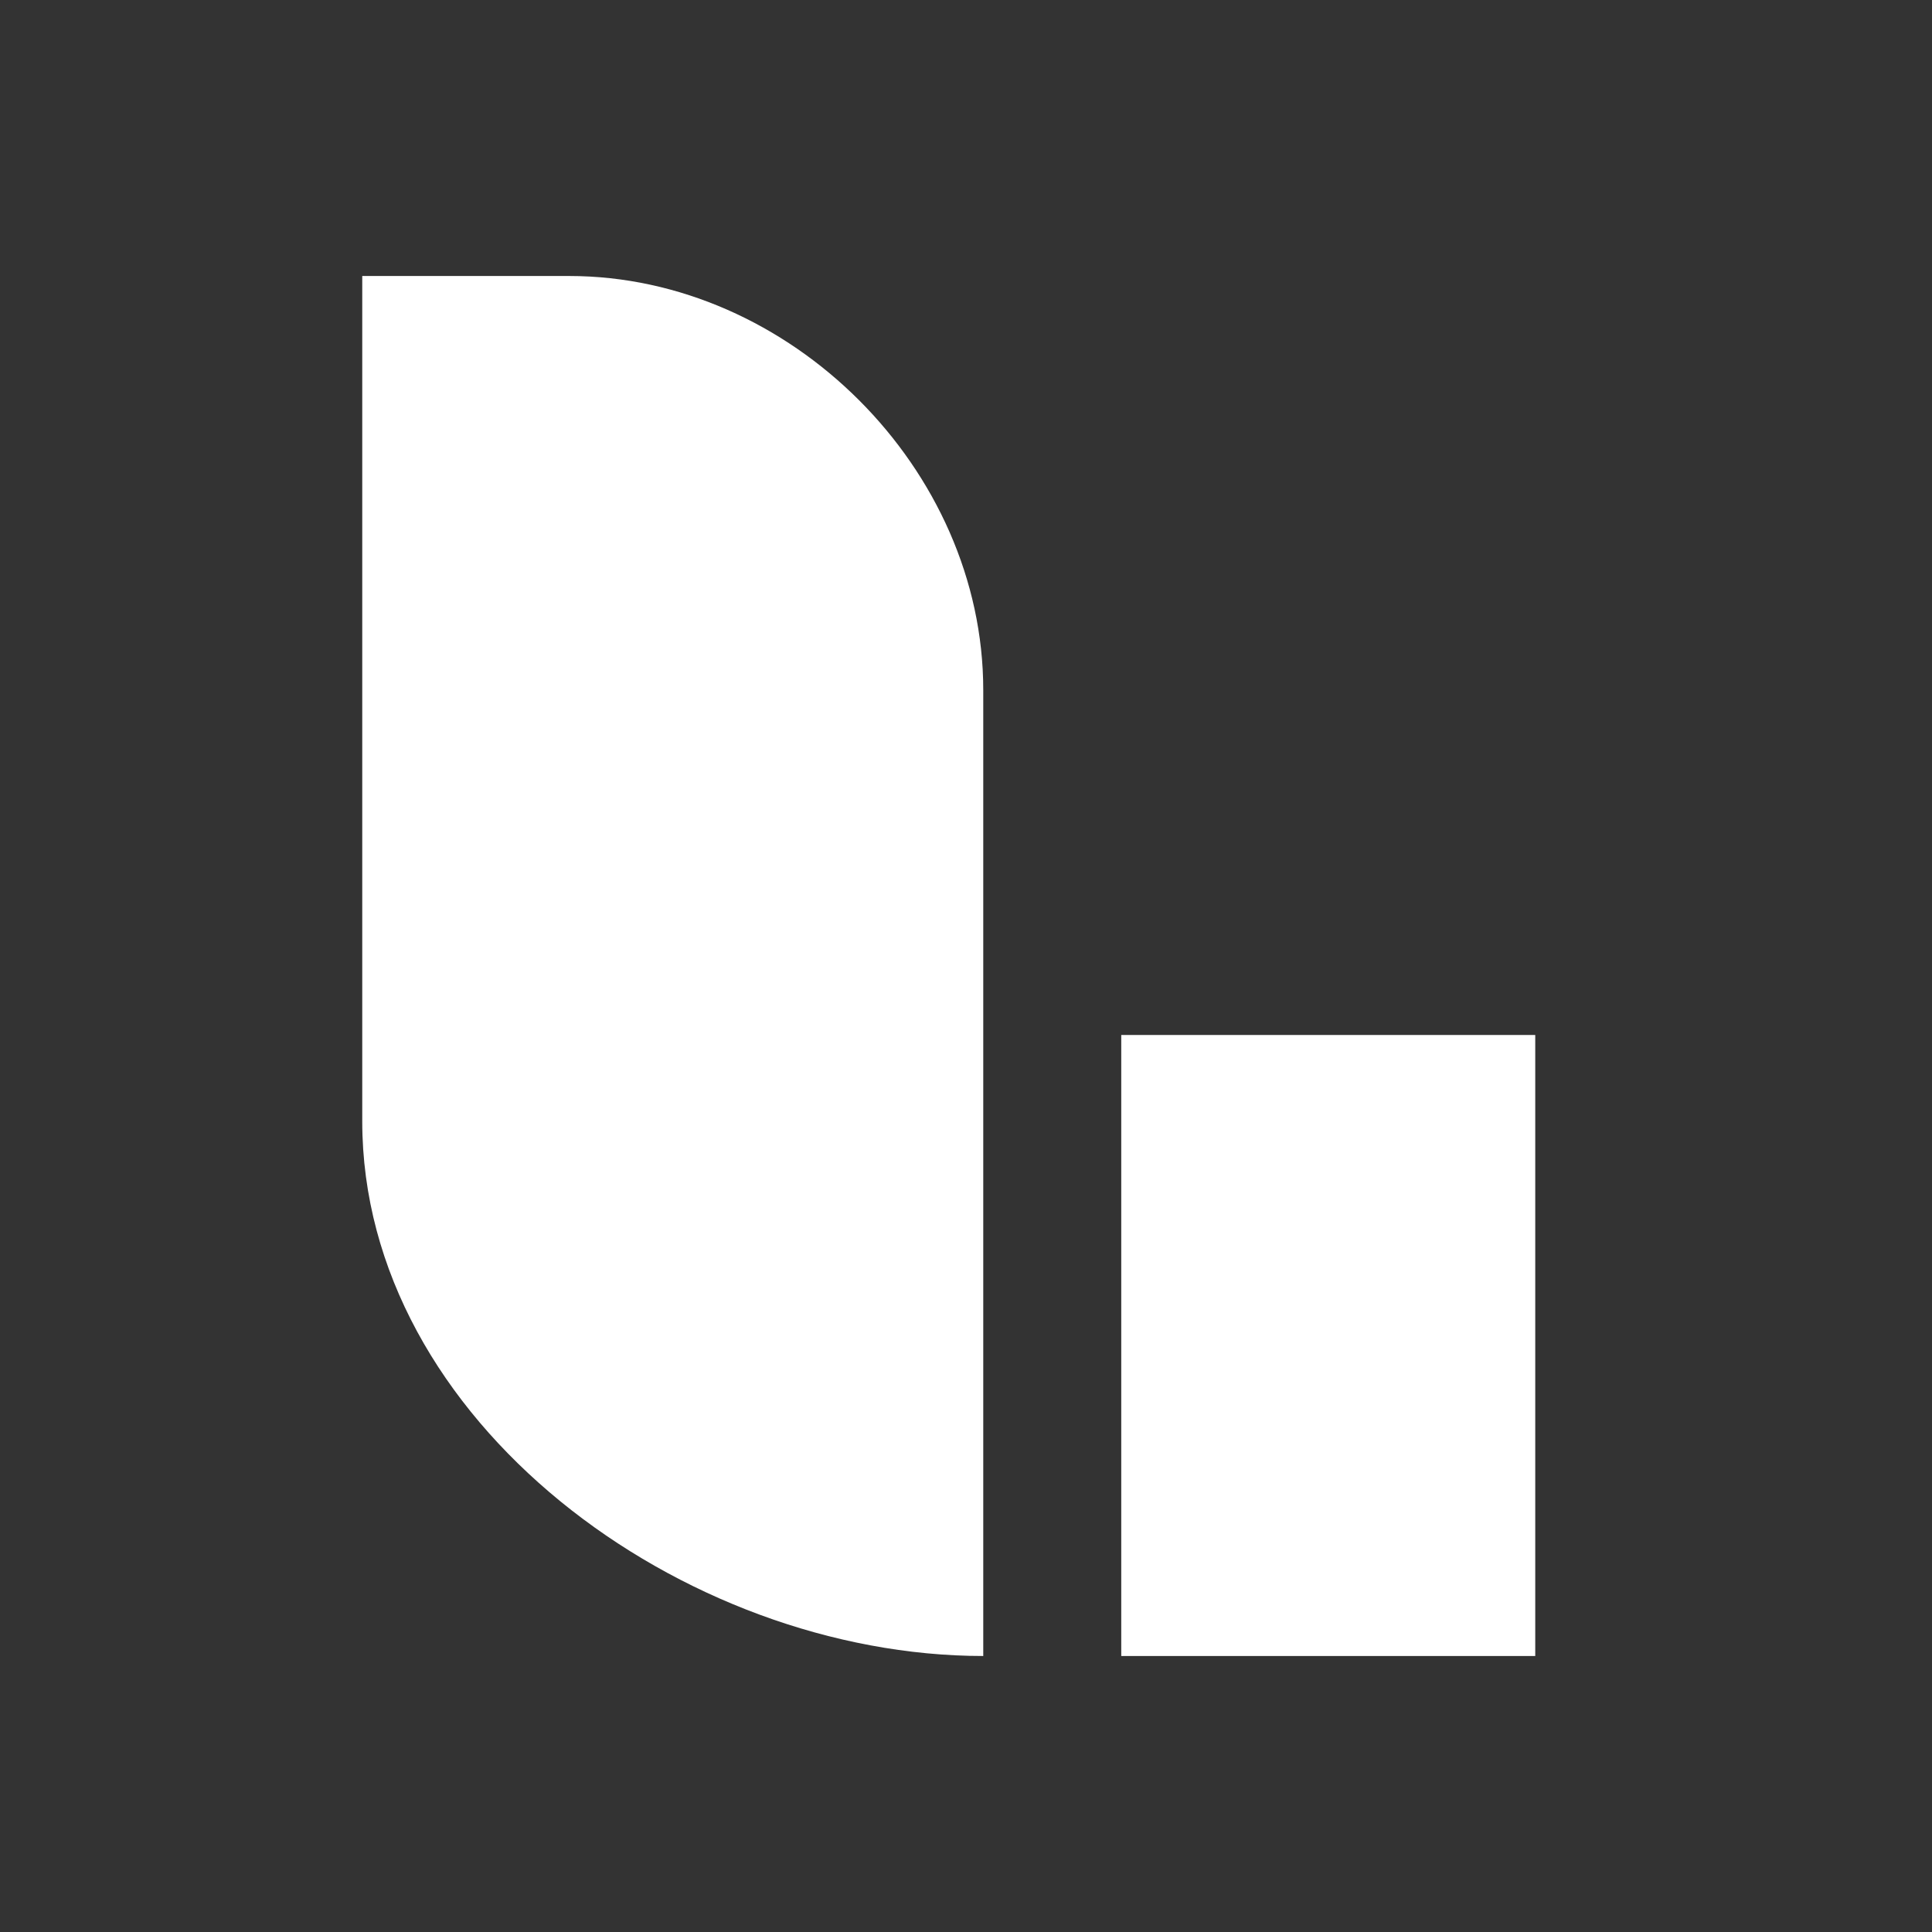 <?xml version="1.0" encoding="utf-8"?>
<!-- Generator: Adobe Illustrator 21.1.0, SVG Export Plug-In . SVG Version: 6.00 Build 0)  -->
<svg version="1.1" id="Layer_1" xmlns="http://www.w3.org/2000/svg" xmlns:xlink="http://www.w3.org/1999/xlink" x="0px" y="0px"
	 viewBox="0 0 112 112" style="enable-background:new 0 0 112 112;" xml:space="preserve">
<rect x="0" y="0" width="112" height="112" fill="#333333" stroke="none"/>
<style type="text/css">
	.st0{fill:#FED10A;}
	.st1{fill:#353535;}
	.st2{fill:#00BFB3;}
	.st3{fill:#019B8F;}
	.st4{fill:#FFFFFF;}
</style>
<path id="Logstash_1_" class="st4" d="M57,40v20v36c-17.4,0-36-13.6-36-31v-5V16h12C45.8,16,57,27.2,57,40z M65,60v36h24V60H65z"/>
</svg>
